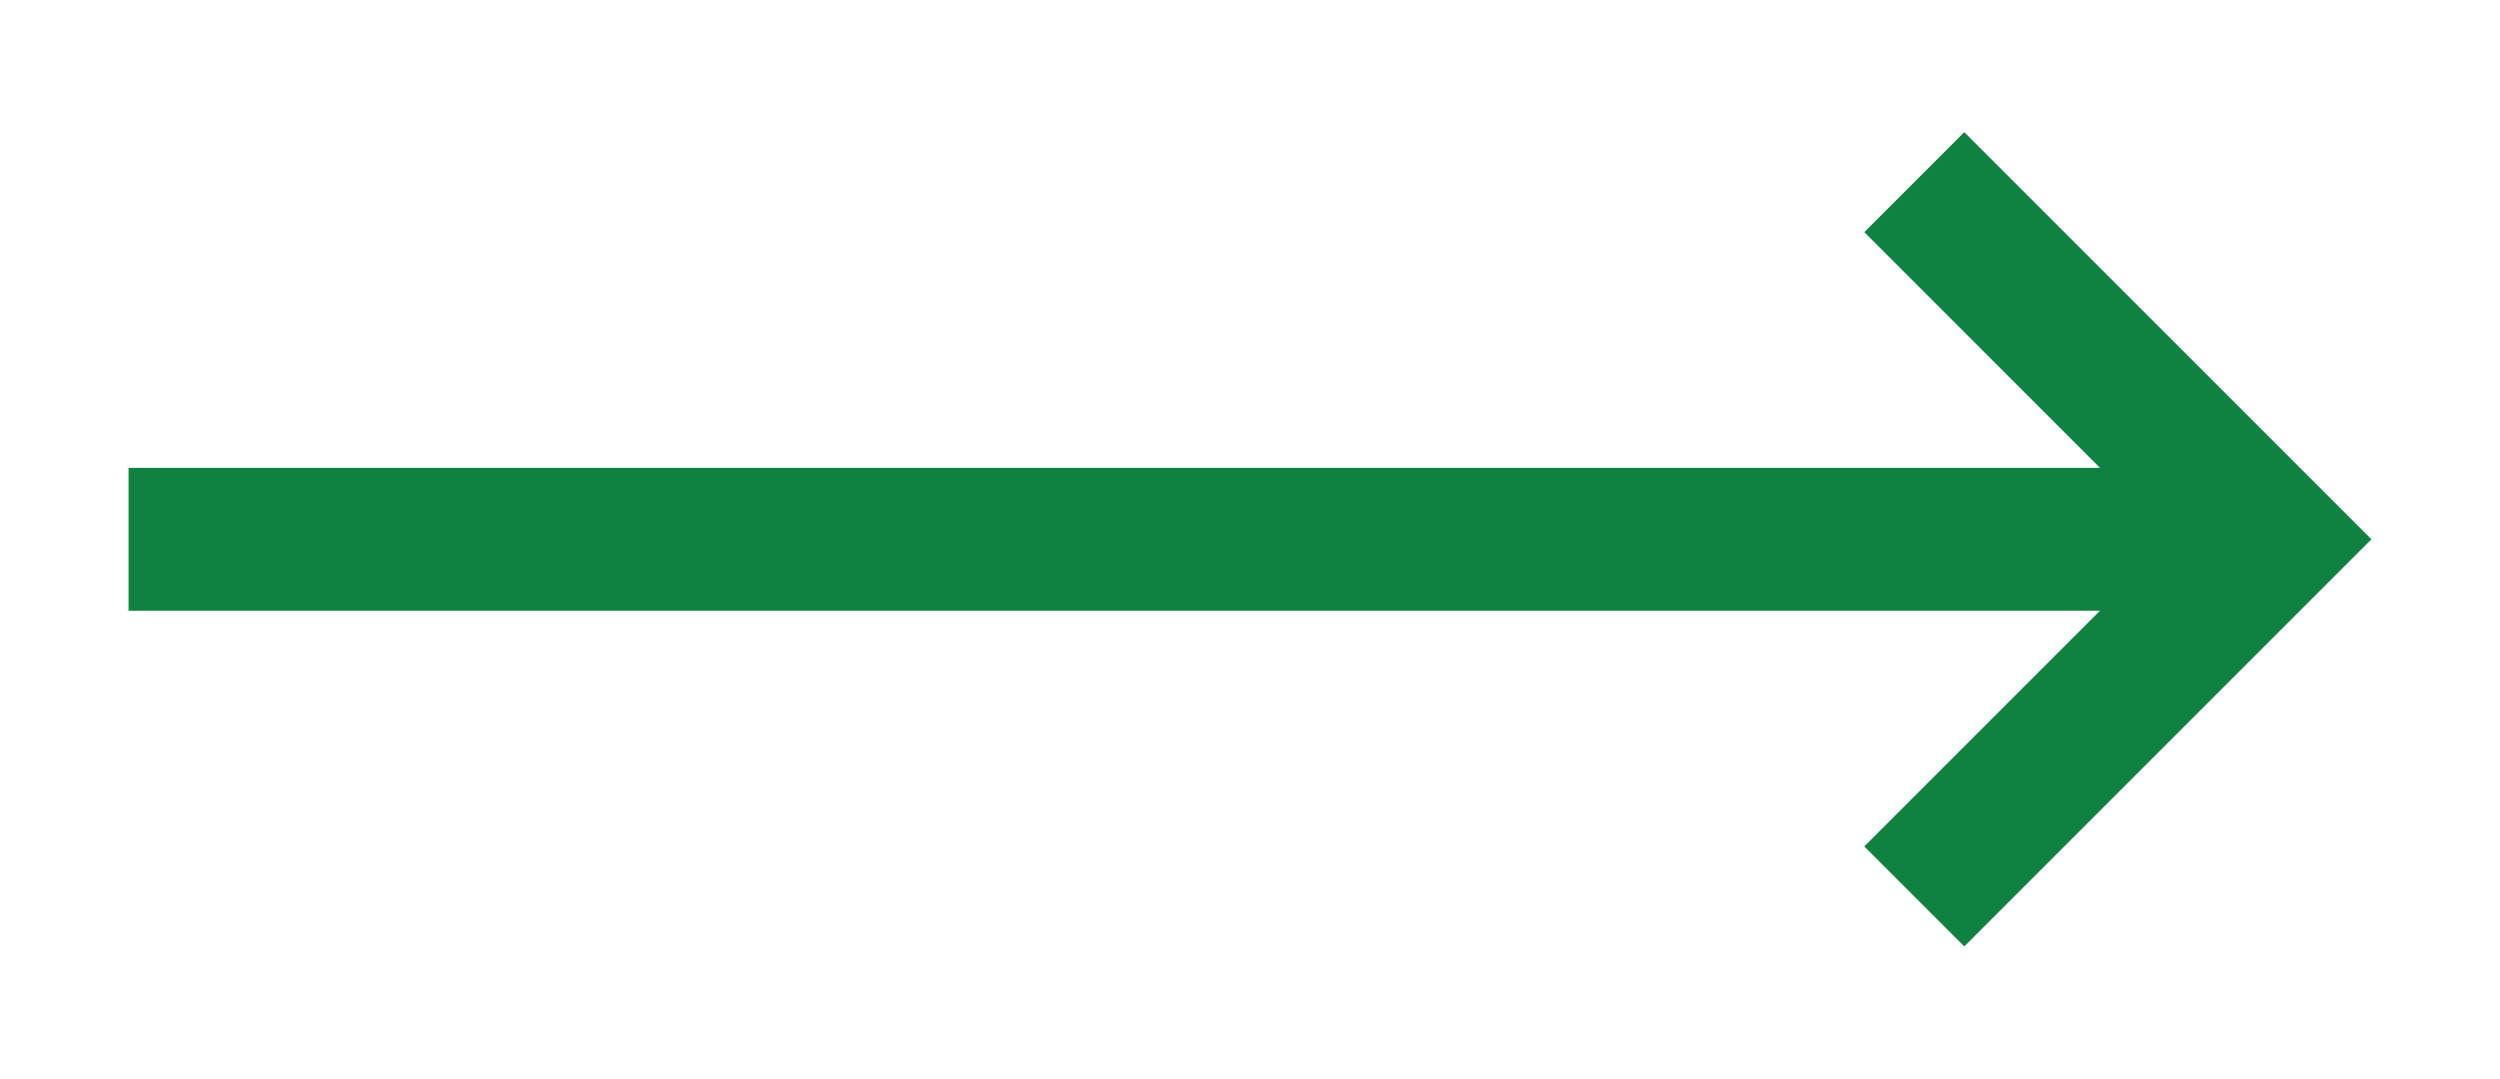 <?xml version="1.0" encoding="utf-8"?>
<!-- Generator: Adobe Illustrator 21.0.0, SVG Export Plug-In . SVG Version: 6.00 Build 0)  -->
<svg version="1.1" id="Layer_1" xmlns="http://www.w3.org/2000/svg" xmlns:xlink="http://www.w3.org/1999/xlink" x="0px" y="0px"
	 viewBox="0 0 70 30.2" style="enable-background:new 0 0 70 30.2;" xml:space="preserve">
<style type="text/css">
	.st0{fill:#0F8241;}
</style>
<polygon class="st0" points="55,3.7 52.2,6.5 58.8,13.1 3.6,13.1 3.6,17.1 58.8,17.1 52.2,23.7 55,26.5 66.4,15.1 "/>
</svg>
